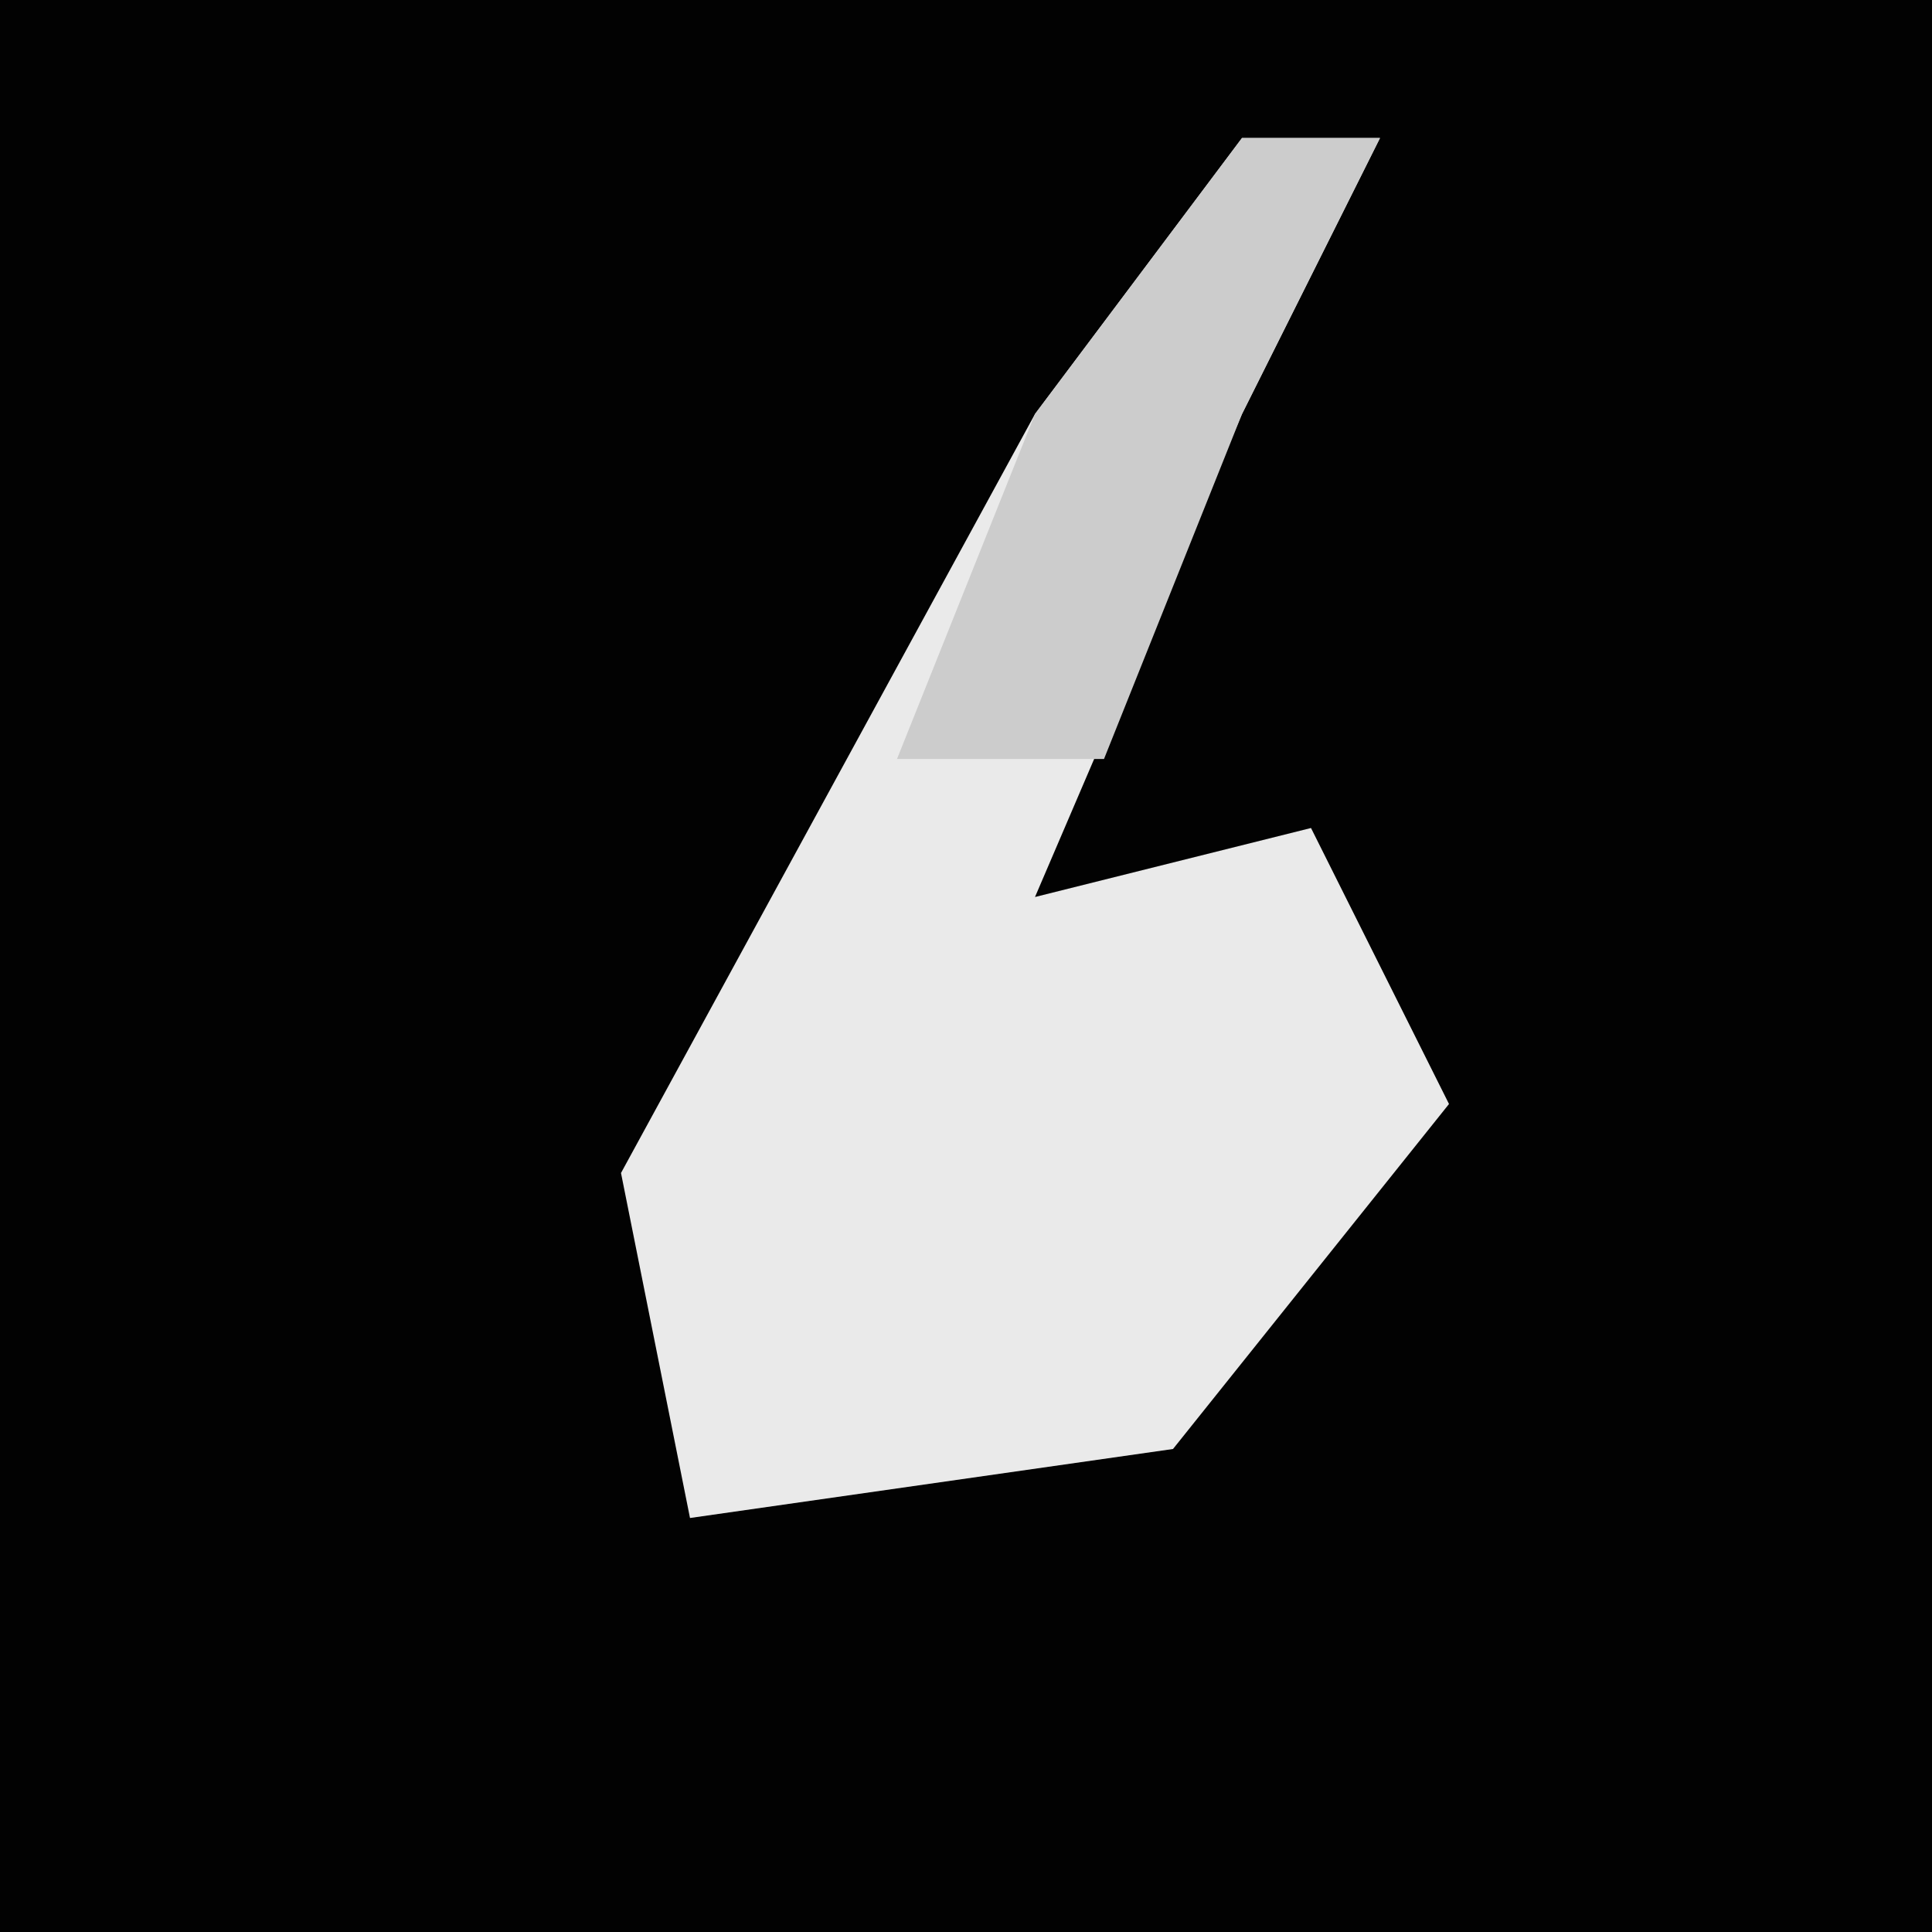 <?xml version="1.0" encoding="UTF-8"?>
<svg version="1.1" xmlns="http://www.w3.org/2000/svg" width="28" height="28">
<path d="M0,0 L28,0 L28,28 L0,28 Z " fill="#020202" transform="translate(0,0)"/>
<path d="M0,0 L2,0 L0,4 L-3,11 L1,10 L3,14 L-1,19 L-8,20 L-9,15 L-3,4 Z " fill="#EAEAEA" transform="translate(18,2)"/>
<path d="M0,0 L2,0 L0,4 L-2,9 L-5,9 L-3,4 Z " fill="#CCCCCC" transform="translate(18,2)"/>
</svg>
